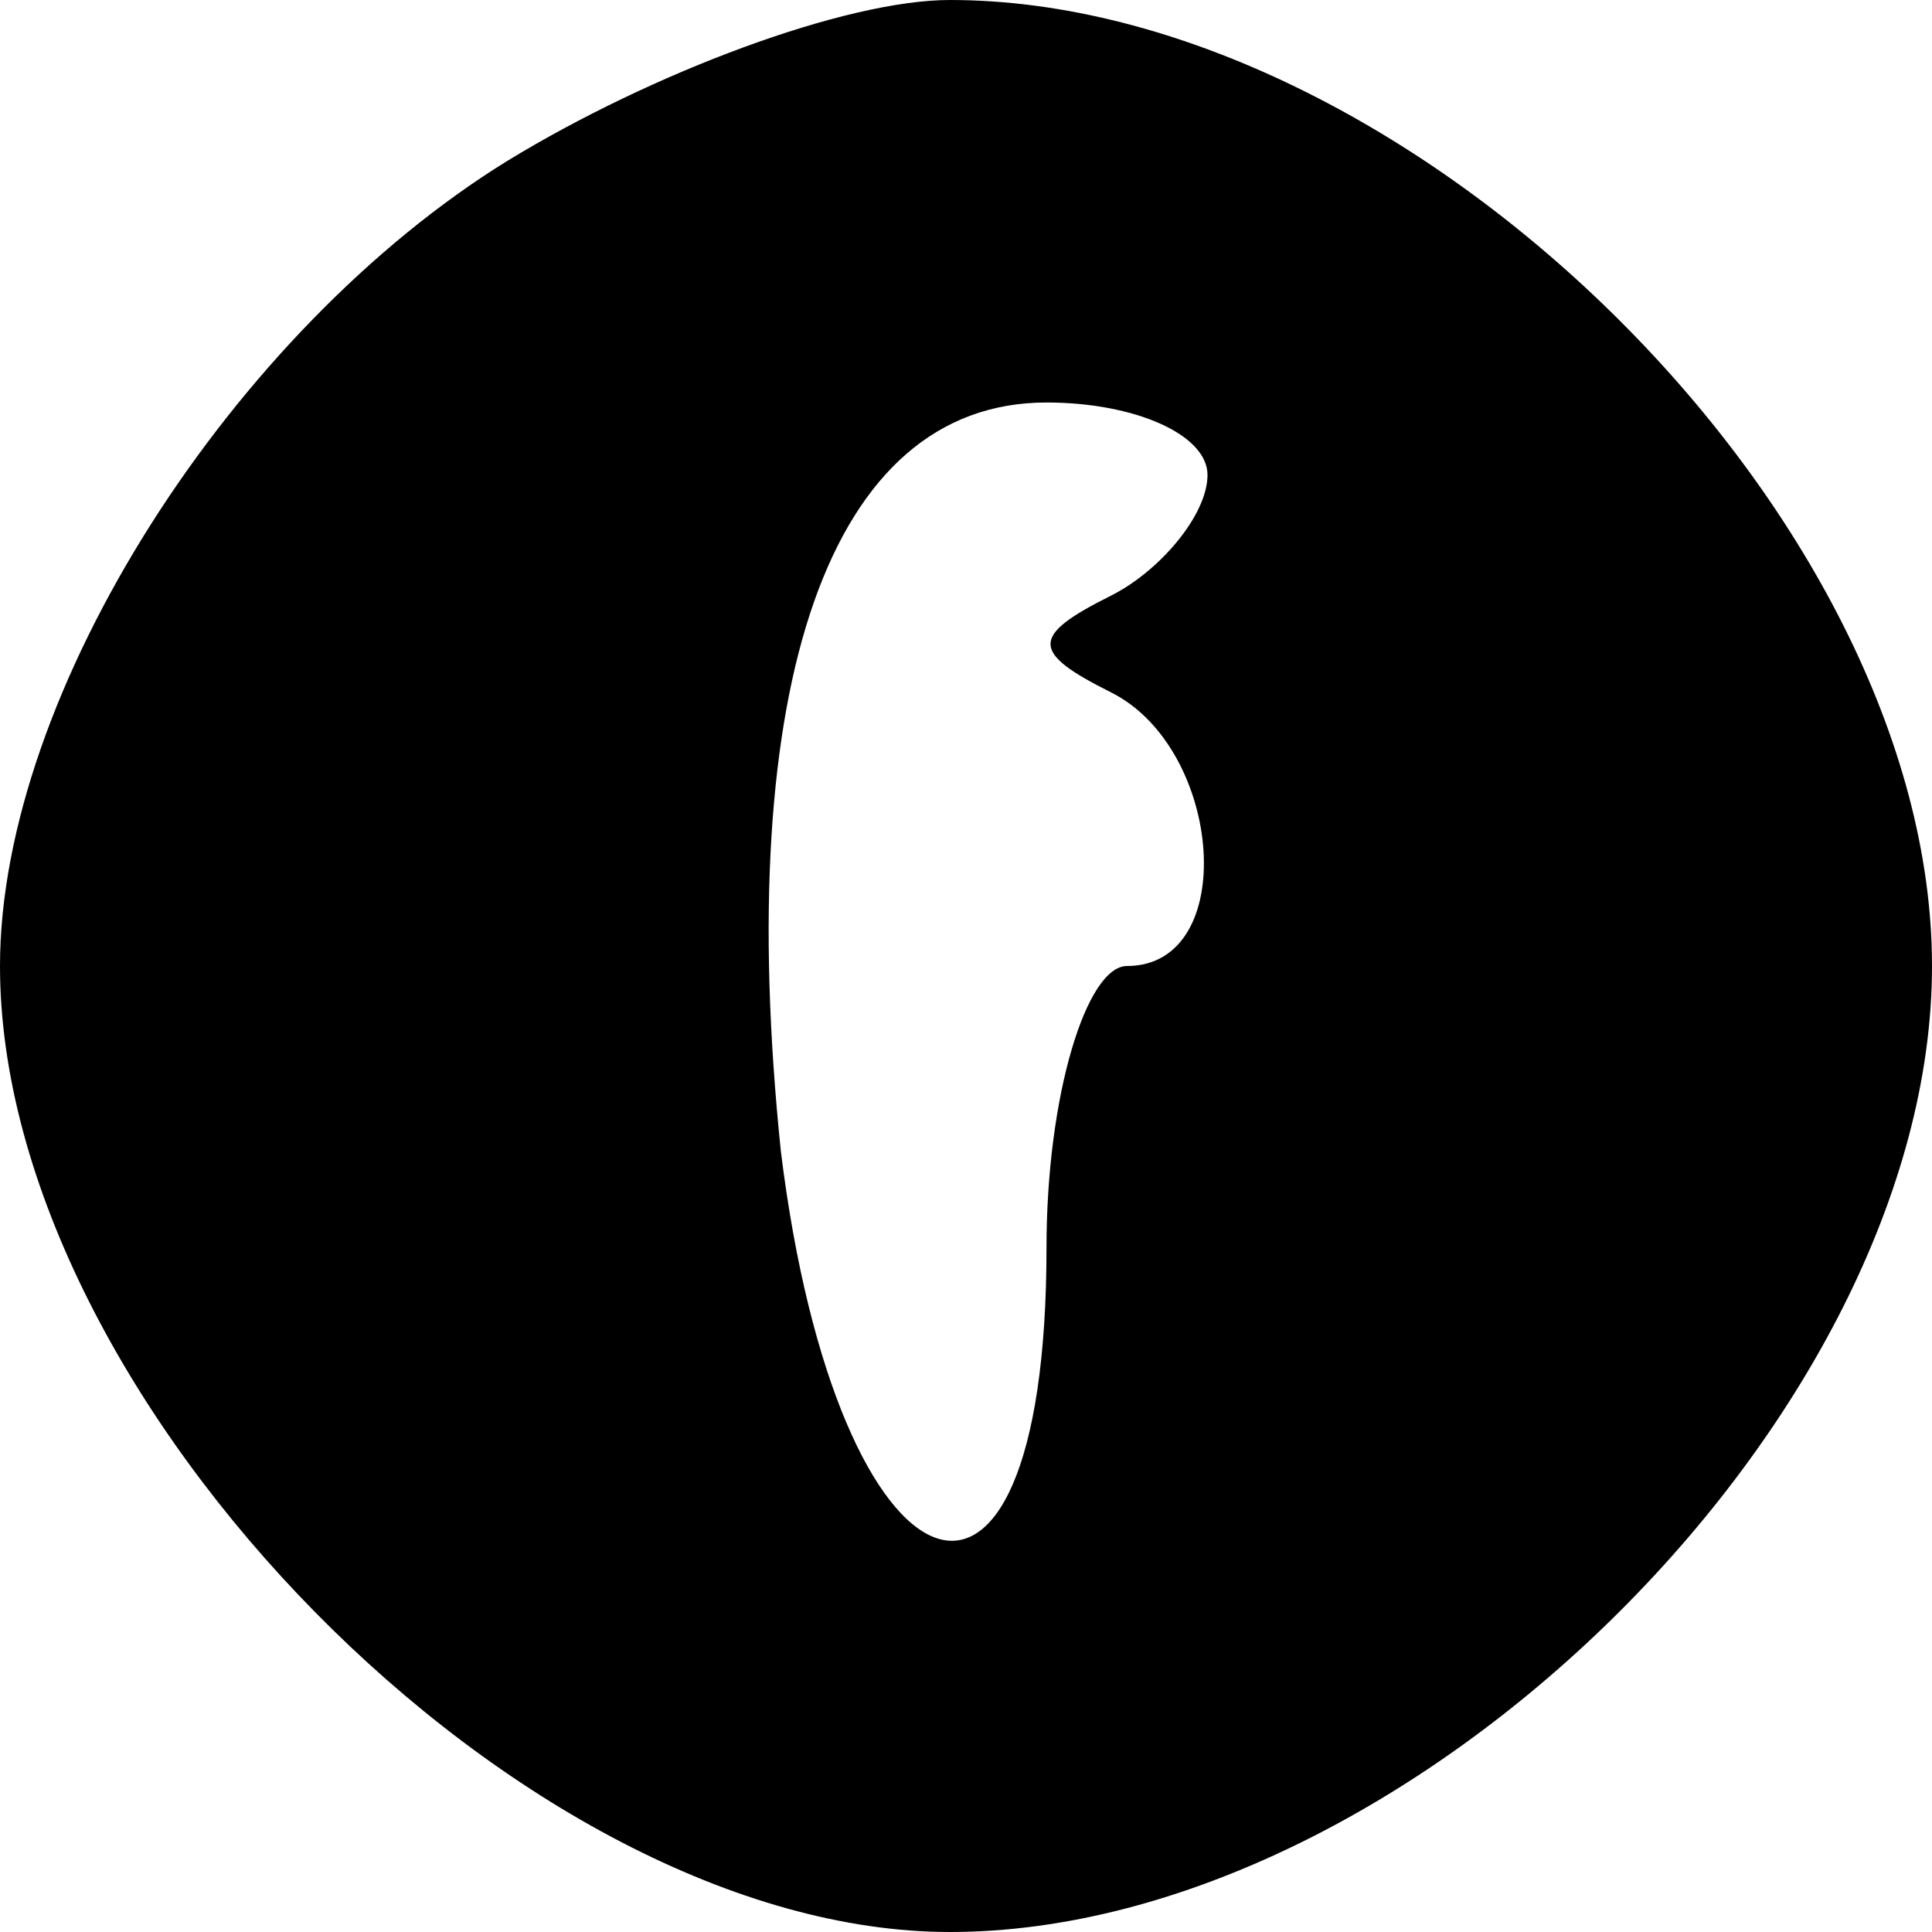 <?xml version="1.0" standalone="no"?>
<!DOCTYPE svg PUBLIC "-//W3C//DTD SVG 20010904//EN"
 "http://www.w3.org/TR/2001/REC-SVG-20010904/DTD/svg10.dtd">
<svg version="1.0" xmlns="http://www.w3.org/2000/svg"
 width="24pt" height="24pt" viewBox="0 0 24 24"
 preserveAspectRatio="xMidYMid meet">

<g transform="translate(0,24) scale(0.1,-0.1)"
fill="#000000" stroke="none">
<path d="M63 220 c-34 -21 -63 -66 -63 -100 0 -54 65 -120 118 -120 57 0 122
64 122 120 0 56 -65 120 -122 120 -13 0 -37 -9 -55 -20z m87 -39 c0 -5 -6 -12
-12 -15 -10 -5 -10 -7 0 -12 14 -7 16 -34 2 -34 -5 0 -10 -16 -10 -35 0 -55
-26 -45 -33 12 -6 58 6 93 33 93 11 0 20 -4 20 -9z"/>
</g>
</svg>
